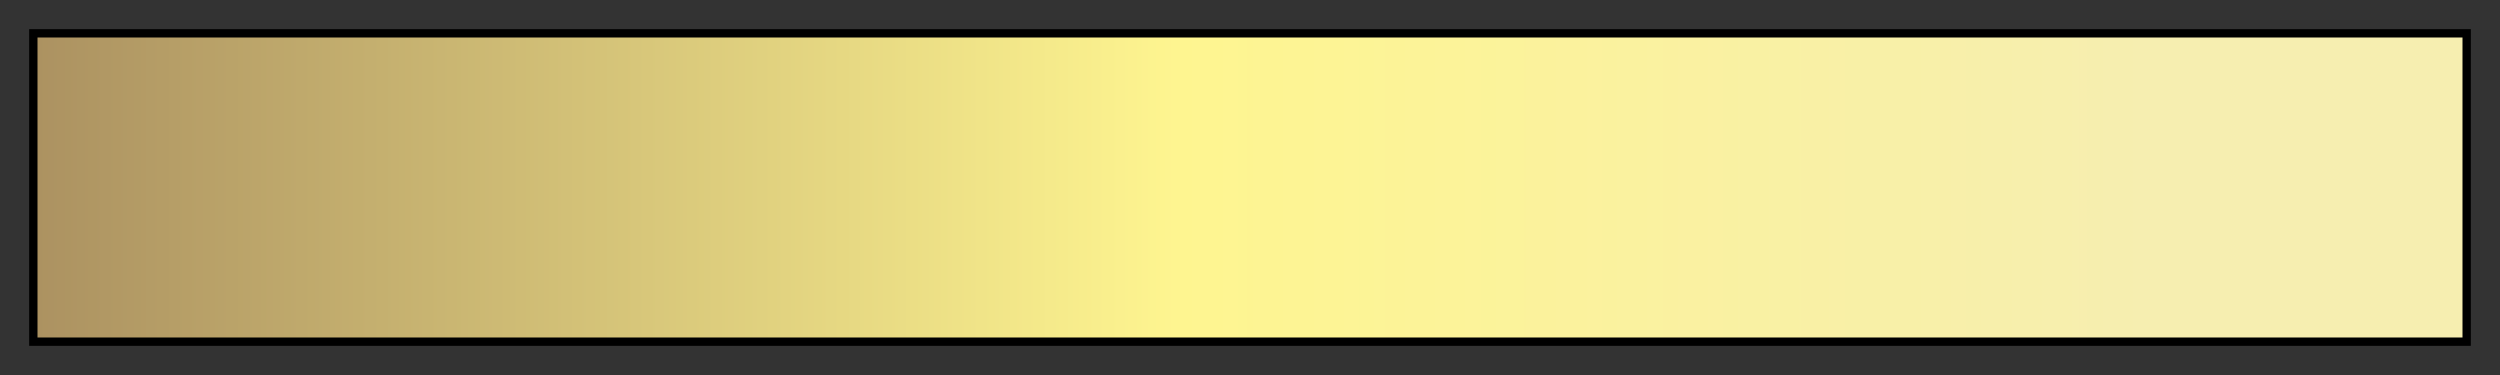<svg height="45" viewBox="0 0 300 45" width="300" xmlns="http://www.w3.org/2000/svg" xmlns:xlink="http://www.w3.org/1999/xlink"><rect x="0" y="0" width="300" height="45" fill="#333333" stroke="none"/><linearGradient id="a" gradientUnits="objectBoundingBox" spreadMethod="pad" x1="0%" x2="100%" y1="0%" y2="0%"><stop offset="0" stop-color="#ac9261"/><stop offset=".47" stop-color="#fef590"/><stop offset=".87" stop-color="#f6eeb0"/><stop offset="1" stop-color="#f6eeb0"/></linearGradient><path d="m4 4h292v37h-292z" fill="url(#a)" stroke="#000"/></svg>